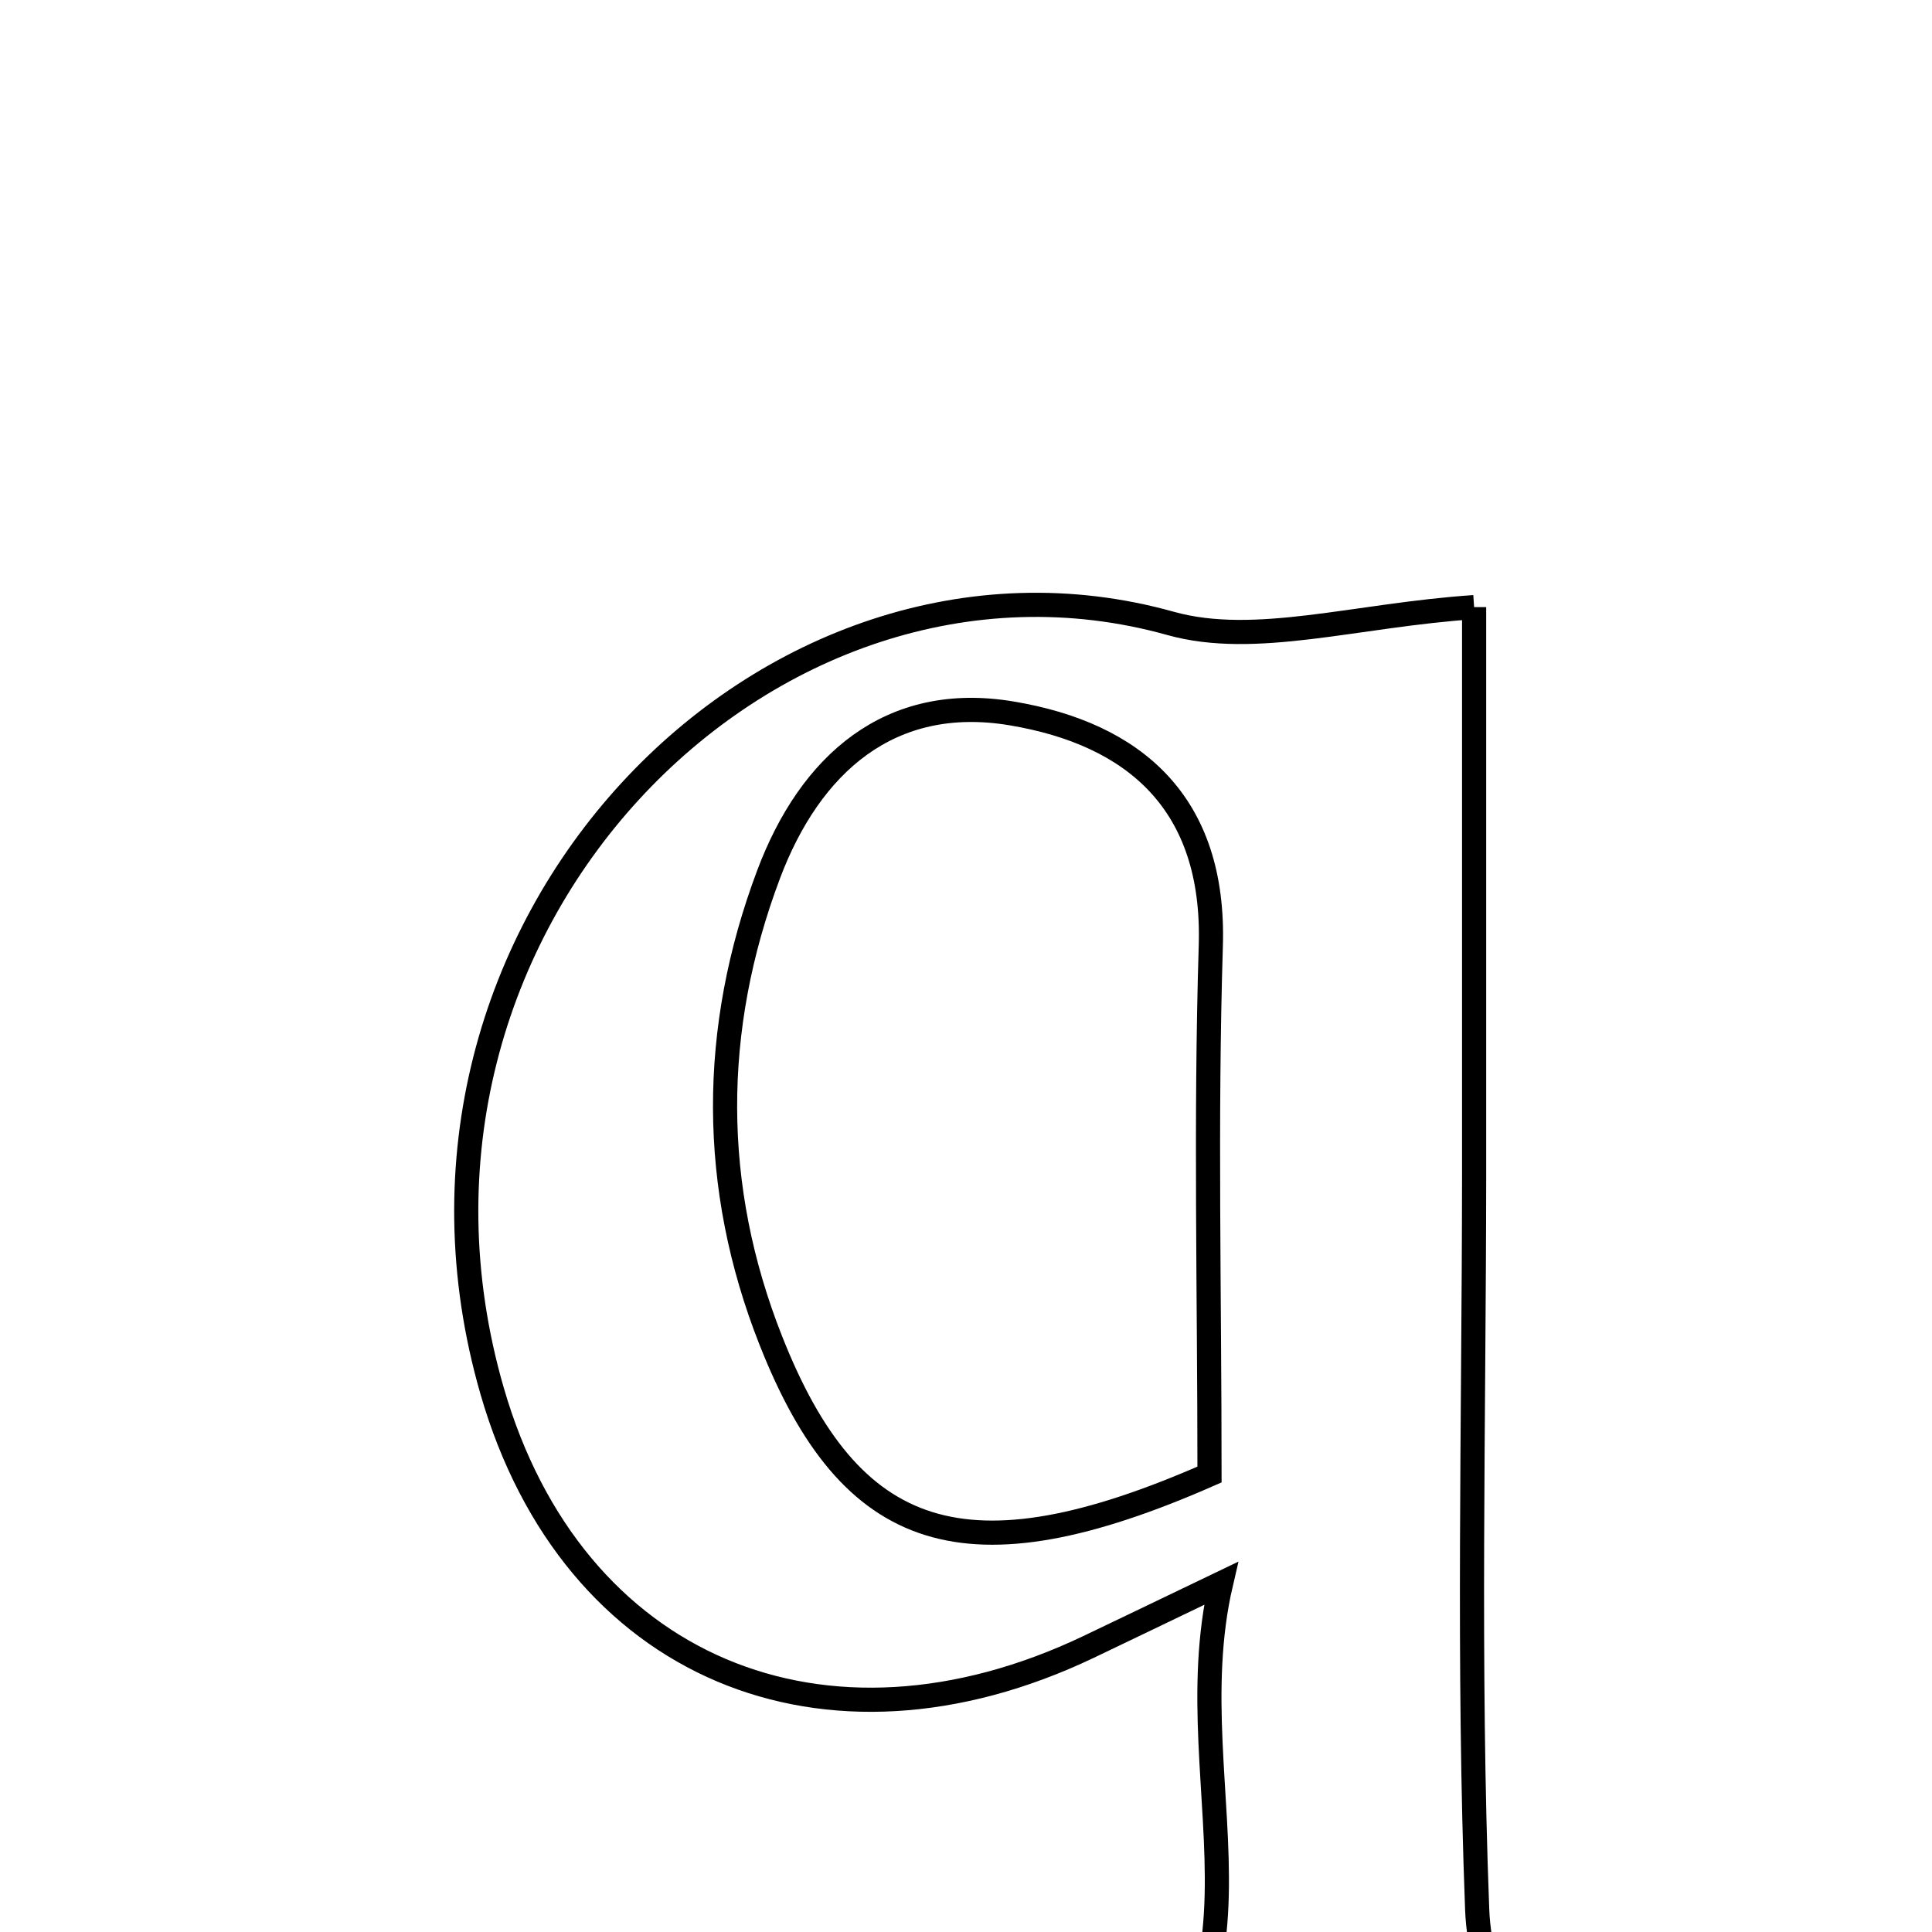 <svg xmlns="http://www.w3.org/2000/svg" viewBox="0.0 0.0 24.0 24.0" height="200px" width="200px"><path fill="none" stroke="black" stroke-width=".3" stroke-opacity="1.0"  filling="0" d="M18.312 7.542 C18.312 9.757 18.312 12.18 18.312 14.604 C18.31 17.643 18.234 20.685 18.35 23.72 C18.386 24.68 18.933 25.621 19.294 26.714 C17.518 26.714 15.422 26.714 13.169 26.714 C16.306 25.034 14.553 22.307 15.168 19.669 C14.328 20.072 13.925 20.267 13.522 20.459 C10.245 22.021 7.11 20.728 6.113 17.278 C4.45 11.522 9.545 6.347 14.541 7.744 C15.594 8.038 16.84 7.641 18.312 7.542"></path>
<path fill="none" stroke="black" stroke-width=".3" stroke-opacity="1.0"  filling="0" d="M12.566 8.862 C14.092 9.117 15.097 9.977 15.041 11.752 C14.974 13.914 15.025 16.078 15.025 18.317 C12 19.647 10.567 19.168 9.574 16.649 C8.821 14.743 8.824 12.786 9.547 10.864 C10.063 9.491 11.055 8.609 12.566 8.862"></path></svg>